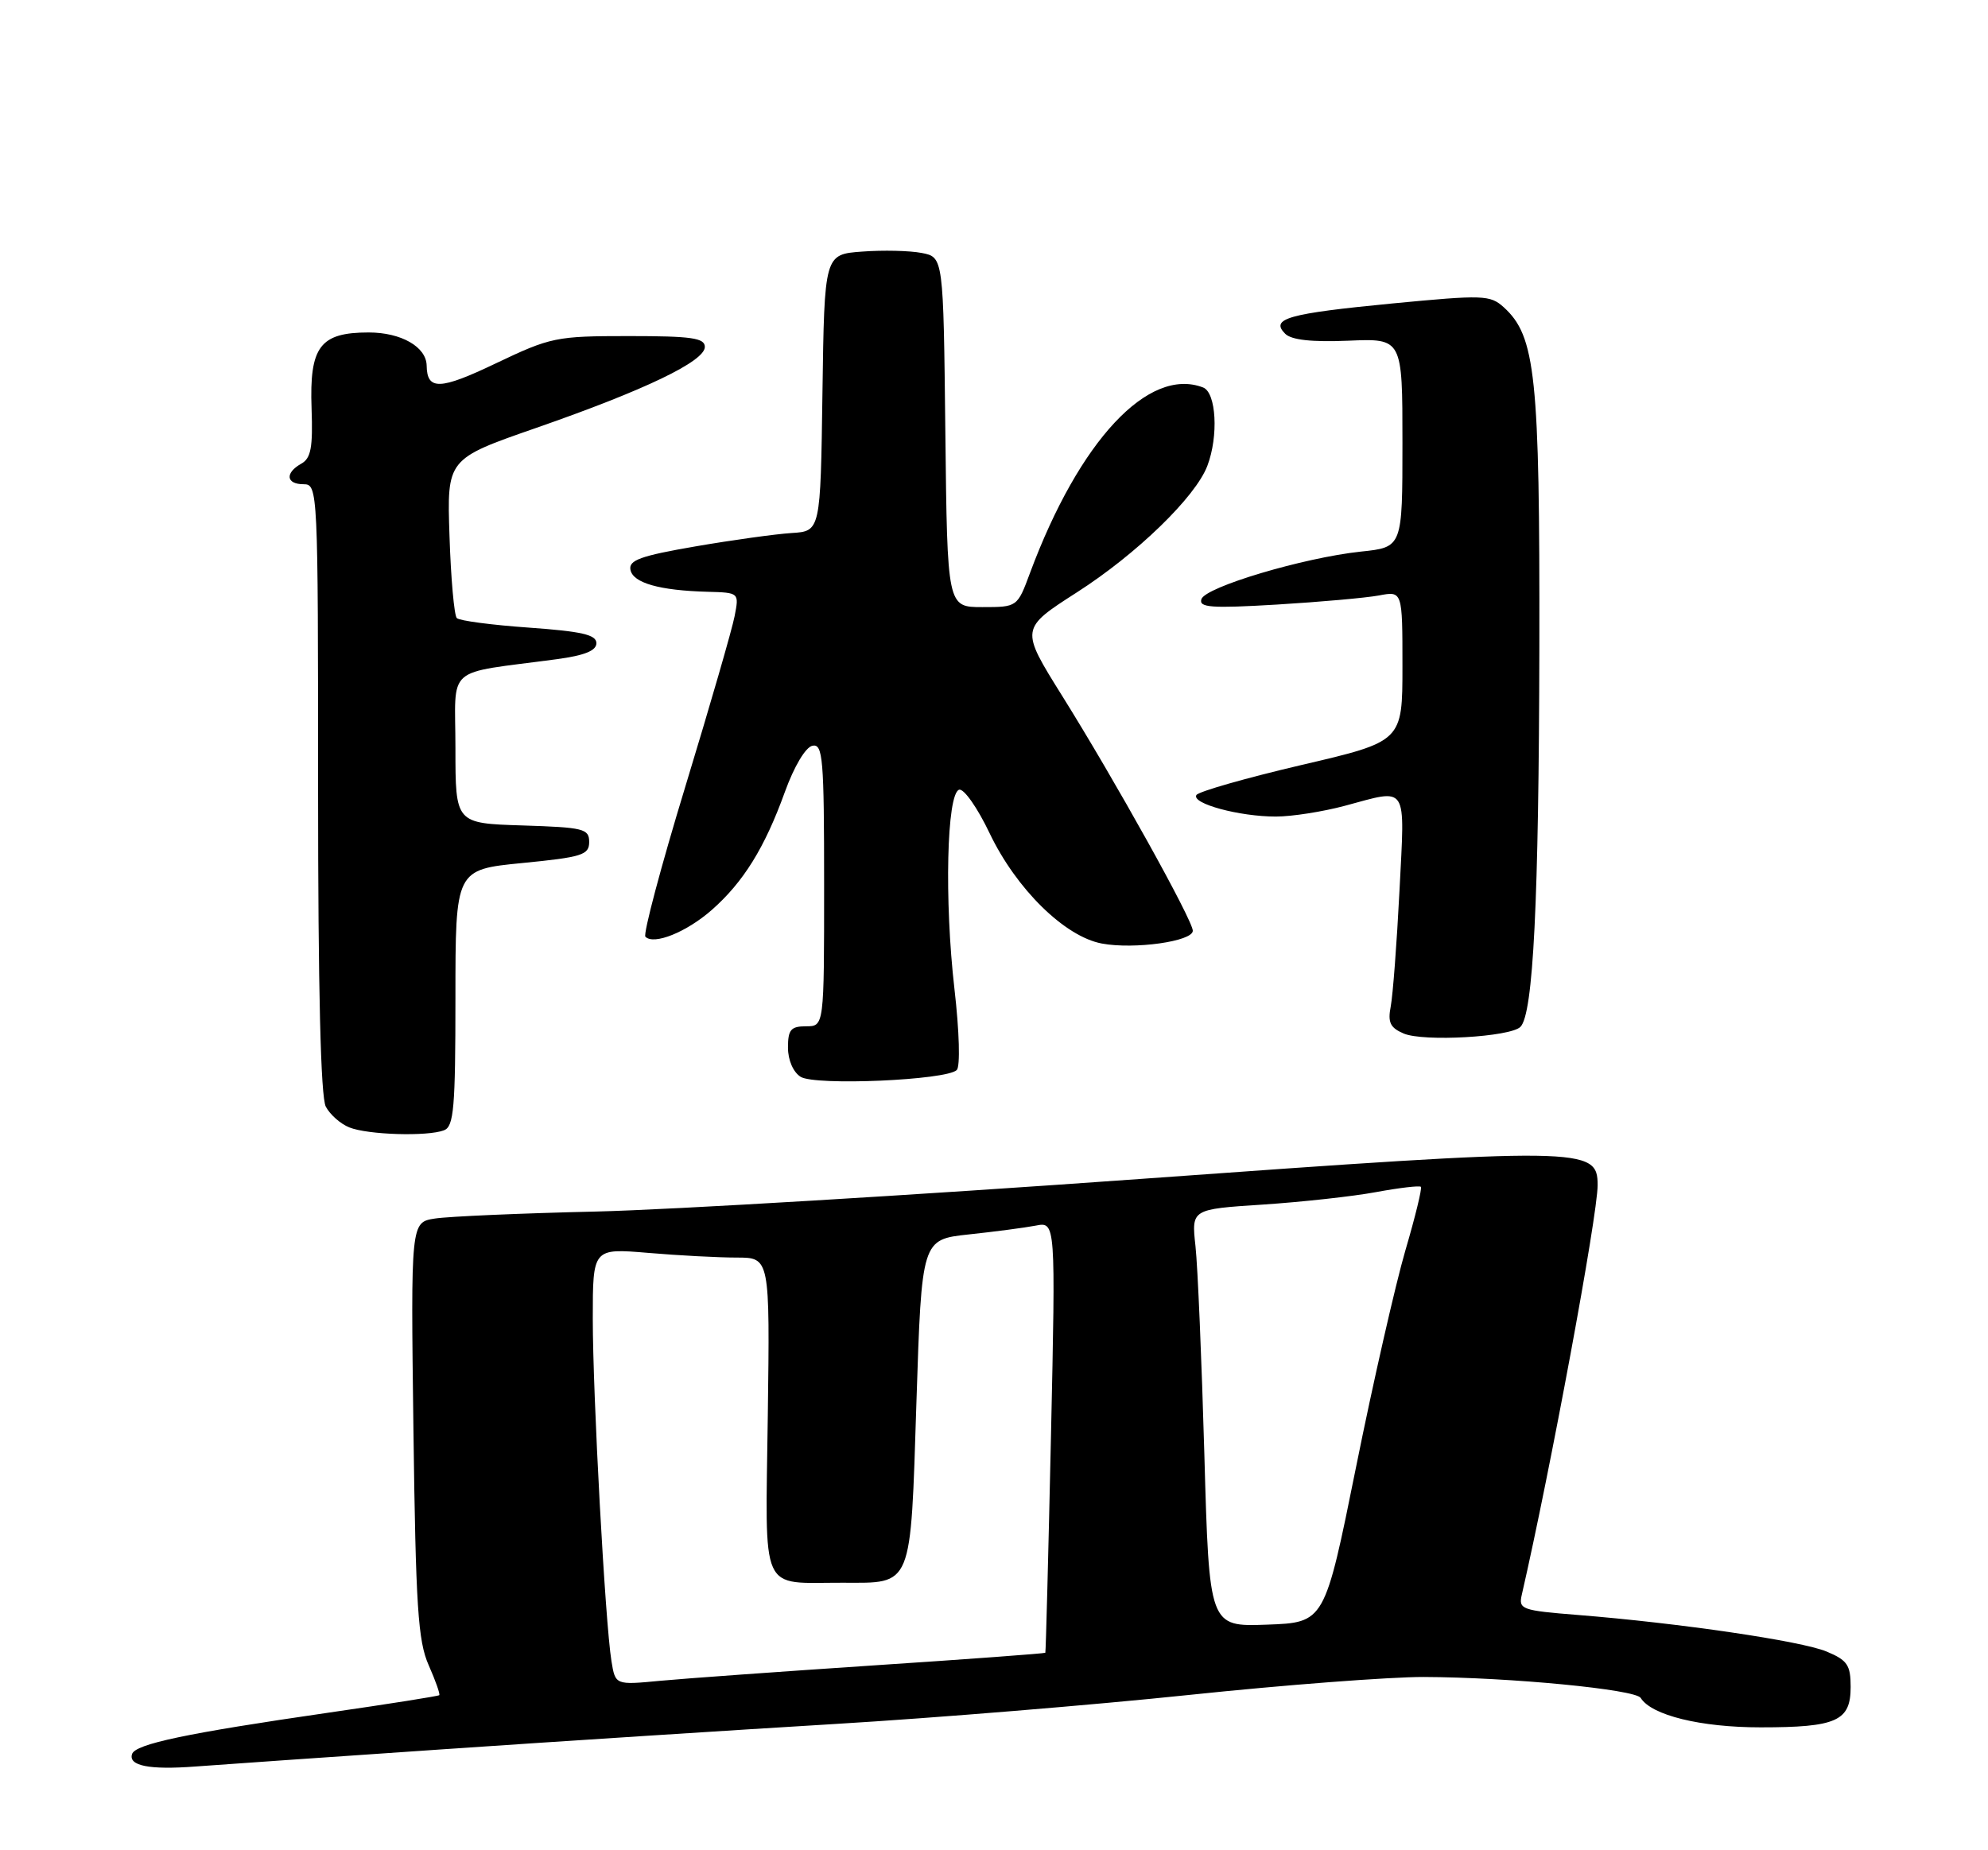 <?xml version="1.0" encoding="UTF-8" standalone="no"?>
<!DOCTYPE svg PUBLIC "-//W3C//DTD SVG 1.1//EN" "http://www.w3.org/Graphics/SVG/1.1/DTD/svg11.dtd" >
<svg xmlns="http://www.w3.org/2000/svg" xmlns:xlink="http://www.w3.org/1999/xlink" version="1.1" viewBox="0 0 275 256">
 <g >
 <path fill="currentColor"
d=" M 61.50 242.02 C 77.45 240.93 101.79 239.36 115.58 238.53 C 129.38 237.70 151.41 235.89 164.53 234.51 C 177.66 233.13 192.25 232.02 196.95 232.03 C 208.92 232.08 226.23 233.75 226.96 234.93 C 228.44 237.33 235.25 239.00 243.53 239.00 C 254.07 239.00 256.00 238.13 256.00 233.41 C 256.00 230.38 255.55 229.71 252.67 228.51 C 249.18 227.05 232.29 224.57 218.26 223.45 C 210.48 222.83 210.04 222.67 210.51 220.65 C 214.46 203.45 221.00 168.16 221.00 163.99 C 221.00 158.71 219.35 158.68 157.62 163.13 C 126.75 165.35 92.95 167.38 82.50 167.63 C 72.05 167.87 62.00 168.31 60.16 168.60 C 56.82 169.12 56.82 169.12 57.19 197.81 C 57.51 222.28 57.82 227.07 59.30 230.40 C 60.25 232.55 60.91 234.42 60.76 234.55 C 60.62 234.68 53.75 235.77 45.50 236.96 C 25.82 239.81 18.73 241.30 18.27 242.69 C 17.73 244.32 20.66 244.90 27.00 244.42 C 30.02 244.19 45.55 243.11 61.50 242.02 Z  M 61.42 156.39 C 62.78 155.87 63.00 153.30 63.00 138.06 C 63.00 120.32 63.00 120.32 72.25 119.41 C 80.53 118.60 81.50 118.29 81.50 116.50 C 81.50 114.66 80.74 114.48 72.25 114.21 C 63.00 113.92 63.00 113.92 63.00 103.52 C 63.00 91.84 61.31 93.32 77.00 91.21 C 80.87 90.69 82.50 90.03 82.50 88.99 C 82.50 87.82 80.46 87.36 73.18 86.84 C 68.05 86.48 63.56 85.89 63.19 85.52 C 62.83 85.16 62.37 80.05 62.18 74.18 C 61.82 63.50 61.82 63.50 74.16 59.21 C 89.24 53.96 97.50 49.99 97.50 48.00 C 97.50 46.76 95.67 46.50 87.00 46.50 C 76.91 46.50 76.19 46.65 68.58 50.28 C 60.84 53.98 59.07 54.03 59.02 50.58 C 58.97 47.99 55.49 46.00 51.00 46.00 C 44.26 46.00 42.79 47.96 43.10 56.52 C 43.29 61.92 43.02 63.41 41.67 64.16 C 39.39 65.44 39.57 67.00 42.00 67.00 C 43.97 67.00 44.00 67.67 44.00 109.07 C 44.00 136.92 44.36 151.80 45.07 153.12 C 45.65 154.22 47.11 155.51 48.32 155.99 C 50.87 157.02 59.13 157.27 61.42 156.39 Z  M 132.35 148.05 C 132.84 147.56 132.71 142.73 132.03 136.84 C 130.62 124.58 130.96 109.84 132.67 109.27 C 133.32 109.06 135.22 111.77 136.90 115.30 C 140.58 123.00 147.28 129.59 152.42 130.55 C 156.90 131.39 165.00 130.25 165.00 128.78 C 165.00 127.33 154.19 107.89 146.91 96.25 C 141.13 86.99 141.13 86.99 148.95 81.97 C 157.24 76.66 165.38 68.76 167.01 64.46 C 168.58 60.35 168.25 54.31 166.42 53.61 C 158.87 50.71 149.29 60.98 142.49 79.25 C 140.73 84.00 140.73 84.00 135.88 84.00 C 131.04 84.00 131.04 84.00 130.77 59.79 C 130.50 35.58 130.50 35.58 127.50 35.00 C 125.85 34.68 122.15 34.59 119.27 34.81 C 114.04 35.19 114.04 35.19 113.77 54.35 C 113.50 73.50 113.50 73.50 109.50 73.75 C 107.30 73.89 101.31 74.72 96.20 75.60 C 88.60 76.91 86.95 77.51 87.21 78.84 C 87.56 80.66 91.22 81.70 97.88 81.88 C 102.25 82.00 102.25 82.00 101.62 85.25 C 101.28 87.04 98.22 97.61 94.83 108.74 C 91.43 119.88 88.94 129.27 89.28 129.61 C 90.46 130.79 94.96 128.97 98.44 125.92 C 102.83 122.06 105.78 117.31 108.57 109.58 C 109.86 106.02 111.44 103.37 112.39 103.18 C 113.83 102.89 114.00 104.95 114.00 122.43 C 114.00 142.00 114.00 142.00 111.50 142.00 C 109.40 142.00 109.00 142.47 109.00 144.95 C 109.00 146.68 109.73 148.35 110.75 148.99 C 112.76 150.25 130.94 149.46 132.35 148.05 Z  M 210.32 142.08 C 212.10 140.30 212.87 124.74 212.94 89.43 C 213.00 52.02 212.43 46.51 208.01 42.51 C 206.13 40.81 205.19 40.78 192.58 41.99 C 178.13 43.39 175.68 44.08 177.78 46.18 C 178.64 47.04 181.46 47.35 186.52 47.14 C 194.00 46.82 194.00 46.82 194.00 61.27 C 194.00 75.72 194.00 75.72 188.25 76.32 C 180.30 77.17 166.75 81.21 166.19 82.90 C 165.81 84.06 167.54 84.19 176.62 83.65 C 182.60 83.29 188.96 82.72 190.75 82.39 C 194.00 81.77 194.00 81.77 194.00 92.18 C 194.00 102.59 194.00 102.59 180.02 105.85 C 172.34 107.65 165.80 109.52 165.50 110.00 C 164.77 111.18 171.46 112.99 176.50 112.98 C 178.70 112.98 182.97 112.31 186.00 111.50 C 194.88 109.12 194.34 108.29 193.59 123.25 C 193.22 130.54 192.67 137.74 192.38 139.25 C 191.95 141.46 192.30 142.20 194.17 143.00 C 196.90 144.17 208.92 143.48 210.32 142.08 Z  M 84.58 229.82 C 83.71 224.43 82.00 193.00 82.00 182.45 C 82.00 172.71 82.00 172.71 89.65 173.35 C 93.86 173.71 99.37 174.00 101.90 174.00 C 106.50 174.00 106.50 174.00 106.21 195.87 C 105.88 220.99 104.97 218.96 116.56 218.99 C 126.30 219.01 125.94 219.90 126.77 194.00 C 127.50 171.50 127.50 171.50 134.00 170.80 C 137.57 170.42 141.75 169.87 143.27 169.58 C 146.03 169.04 146.03 169.04 145.38 198.77 C 145.02 215.12 144.67 228.58 144.60 228.68 C 144.52 228.78 133.90 229.57 120.98 230.42 C 108.07 231.28 94.71 232.24 91.31 232.56 C 85.12 233.15 85.12 233.15 84.58 229.82 Z  M 166.60 201.29 C 166.23 188.20 165.68 175.21 165.37 172.41 C 164.81 167.31 164.81 167.31 174.66 166.67 C 180.08 166.31 187.14 165.54 190.36 164.94 C 193.57 164.35 196.35 164.02 196.55 164.21 C 196.74 164.40 195.77 168.37 194.40 173.03 C 193.04 177.69 189.96 191.18 187.58 203.00 C 183.24 224.50 183.24 224.50 175.25 224.79 C 167.27 225.08 167.27 225.08 166.60 201.29 Z "/>
</g>
</svg>